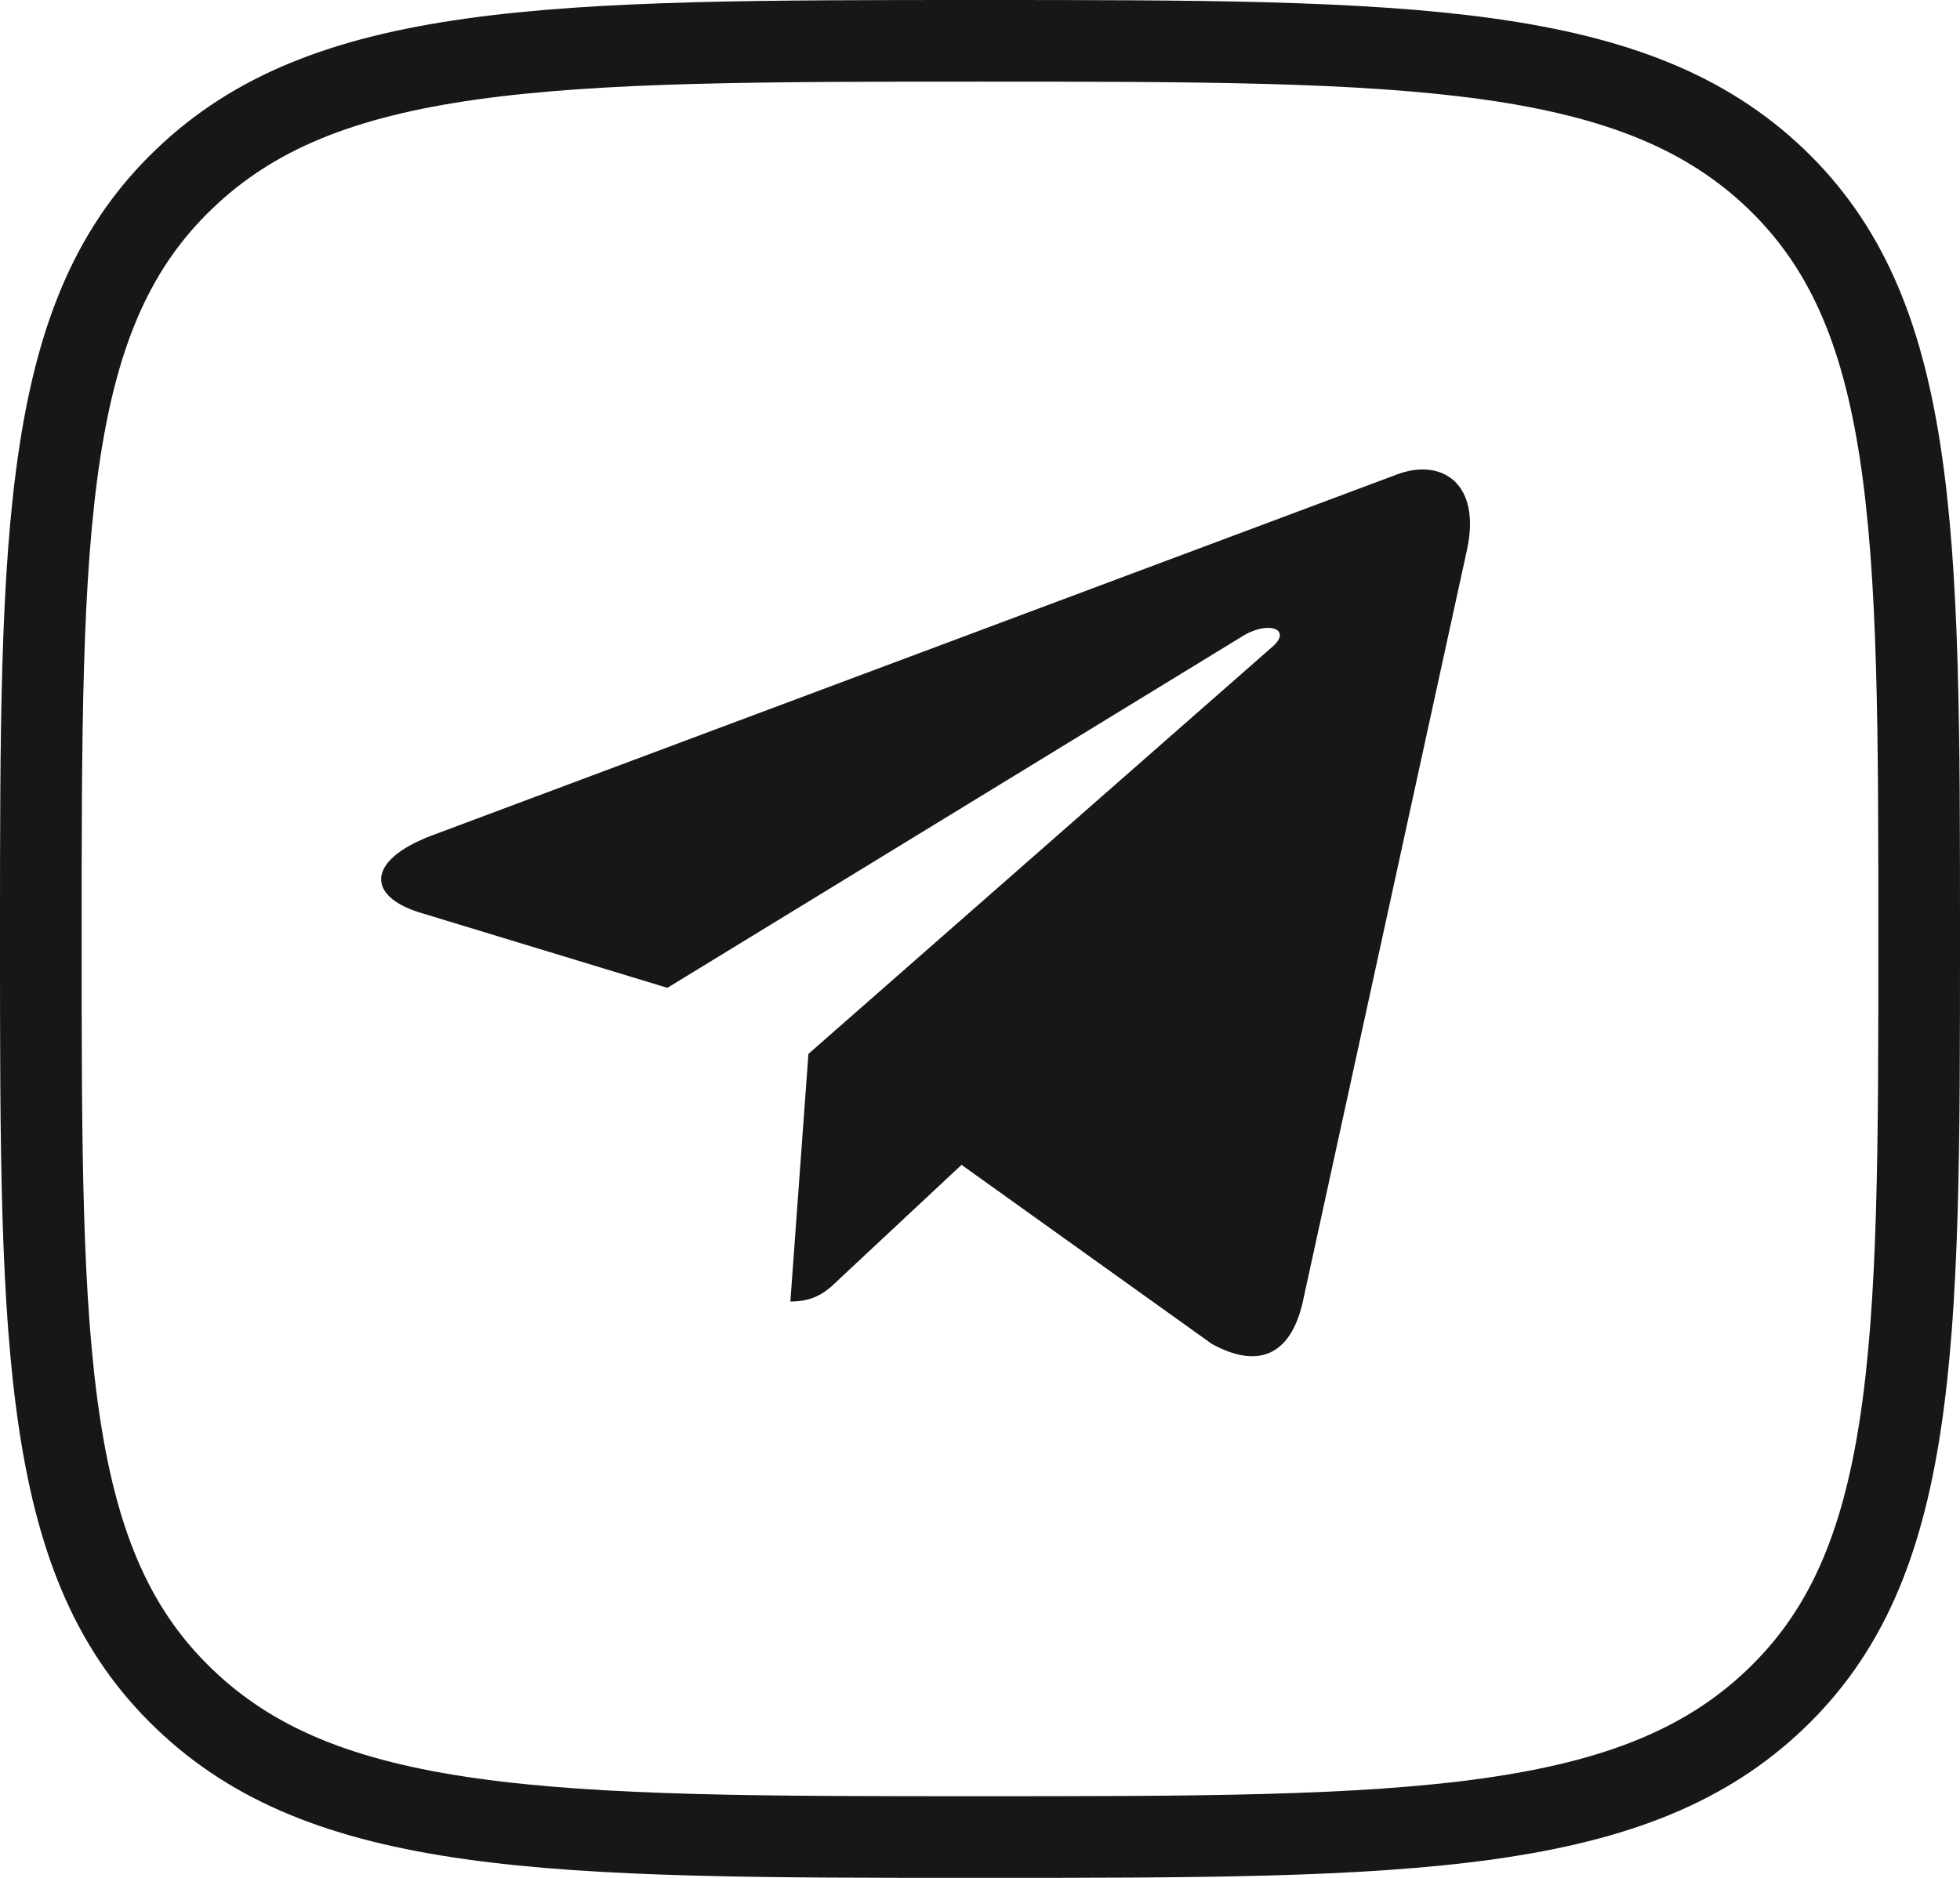 <svg width="24" height="23" viewBox="0 0 24 23" fill="none"
  xmlns="http://www.w3.org/2000/svg">
  <path d="M2.256 2.192L2.257 2.191C3.106 1.376 4.197 0.945 5.766 0.724C7.349 0.501 9.353 0.5 11.998 0.5C14.642 0.5 16.647 0.501 18.231 0.723C19.8 0.944 20.892 1.374 21.744 2.188C22.593 3.001 23.038 4.041 23.267 5.534C23.499 7.046 23.5 8.962 23.5 11.498C23.5 14.034 23.499 15.95 23.267 17.462C23.038 18.955 22.593 19.995 21.744 20.808C20.892 21.624 19.799 22.055 18.229 22.276C16.645 22.499 14.64 22.5 11.998 22.5C9.356 22.5 7.351 22.499 5.767 22.276C4.198 22.055 3.106 21.624 2.257 20.809L2.256 20.808C1.407 19.995 0.962 18.954 0.733 17.46C0.501 15.948 0.5 14.032 0.5 11.498C0.5 8.964 0.501 7.048 0.733 5.536C0.962 4.042 1.407 3.004 2.256 2.192Z" stroke="#171717"/>
  <path d="M17.962 6.739L15.95 15.956C15.798 16.606 15.402 16.768 14.84 16.461L11.774 14.267L10.295 15.649C10.131 15.808 9.994 15.941 9.678 15.941L9.899 12.908L15.581 7.921C15.828 7.707 15.527 7.589 15.197 7.803L8.172 12.099L5.148 11.179C4.491 10.98 4.479 10.54 5.285 10.234L17.114 5.808C17.661 5.608 18.141 5.926 17.962 6.739Z" fill="#171717"/>
</svg>
